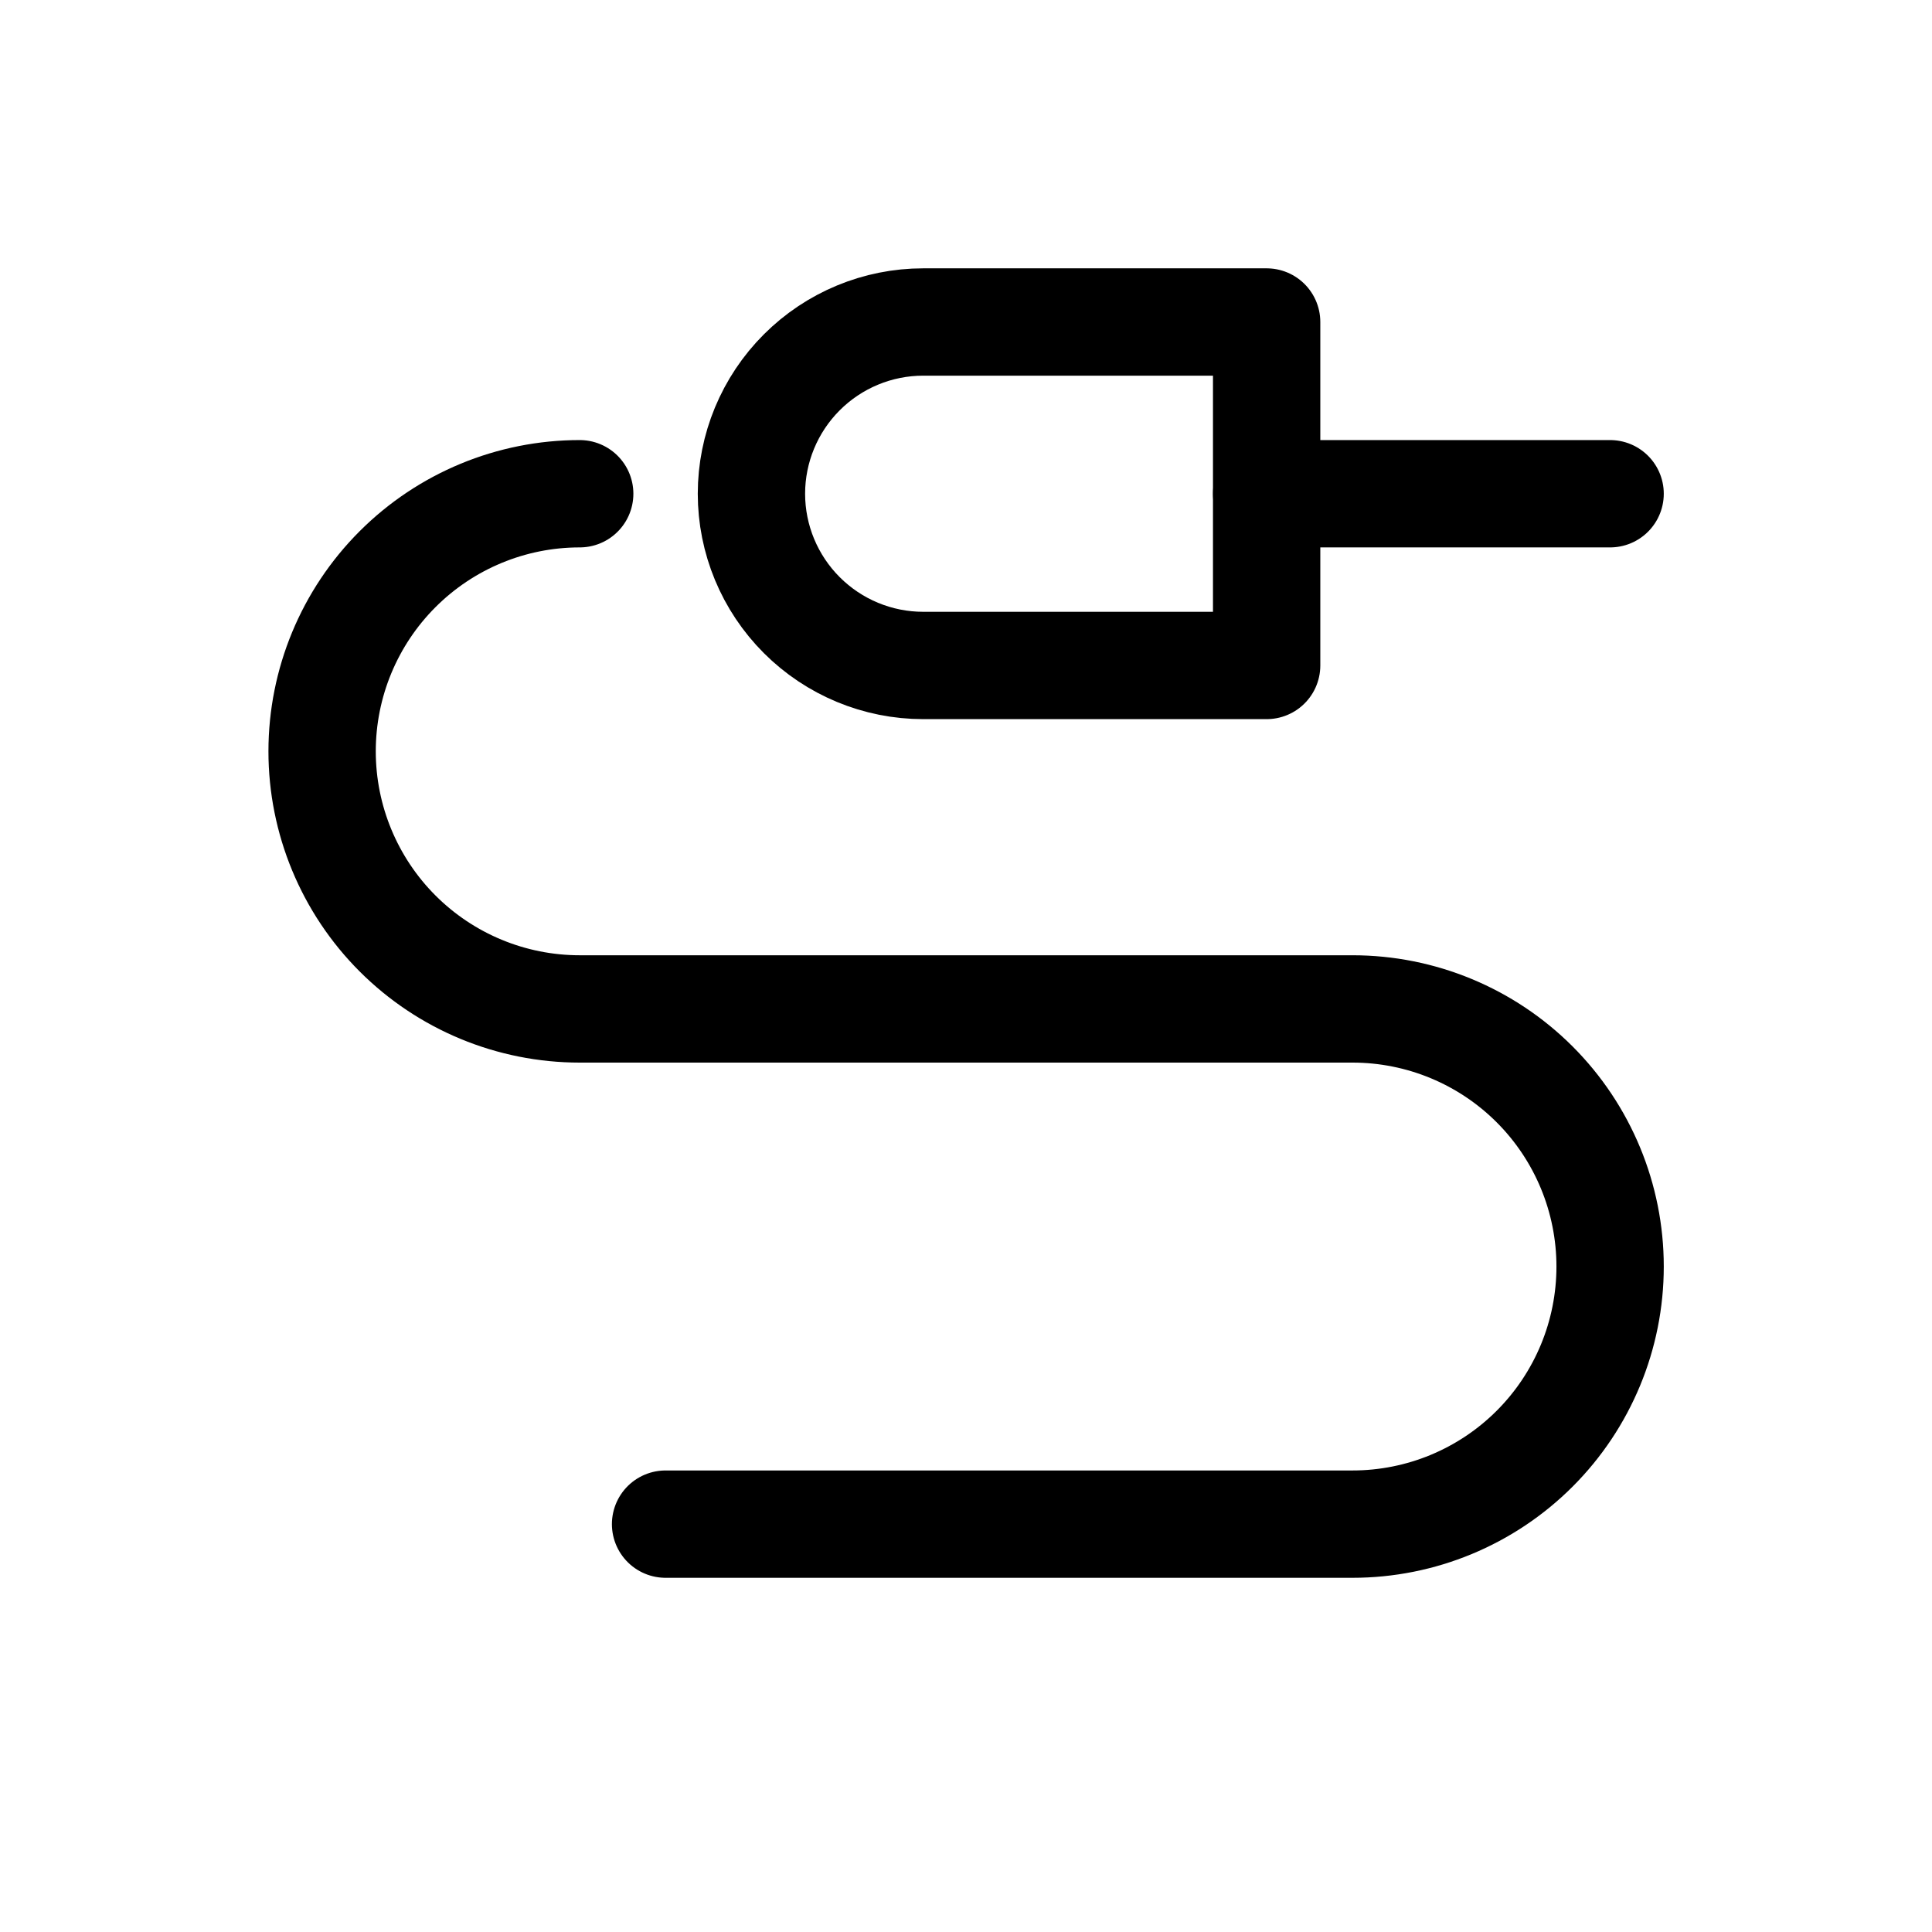 <svg width="18" height="18" viewBox="0 0 18 18" fill="none" xmlns="http://www.w3.org/2000/svg">
  <path d="M11.801 4.6H15.001" stroke="currentColor" stroke-linecap="round" stroke-linejoin="round" />
  <path d="M8.601 3H11.801V6.2H8.601C8.177 6.2 7.77 6.031 7.47 5.731C7.17 5.431 7.001 5.024 7.001 4.6C7.001 4.176 7.17 3.769 7.47 3.469C7.77 3.169 8.177 3 8.601 3Z" stroke="currentColor" stroke-linecap="round" stroke-linejoin="round" />
  <path d="M6.201 14.2H12.601C13.238 14.2 13.848 13.947 14.298 13.497C14.748 13.047 15.001 12.437 15.001 11.8C15.001 11.164 14.748 10.553 14.298 10.103C13.848 9.653 13.238 9.4 12.601 9.4H5.401C4.764 9.4 4.154 9.147 3.704 8.697C3.254 8.247 3.001 7.636 3.001 7C3.001 6.363 3.254 5.753 3.704 5.303C4.154 4.853 4.764 4.6 5.401 4.6" stroke="currentColor" stroke-linecap="round" stroke-linejoin="round" />
</svg>